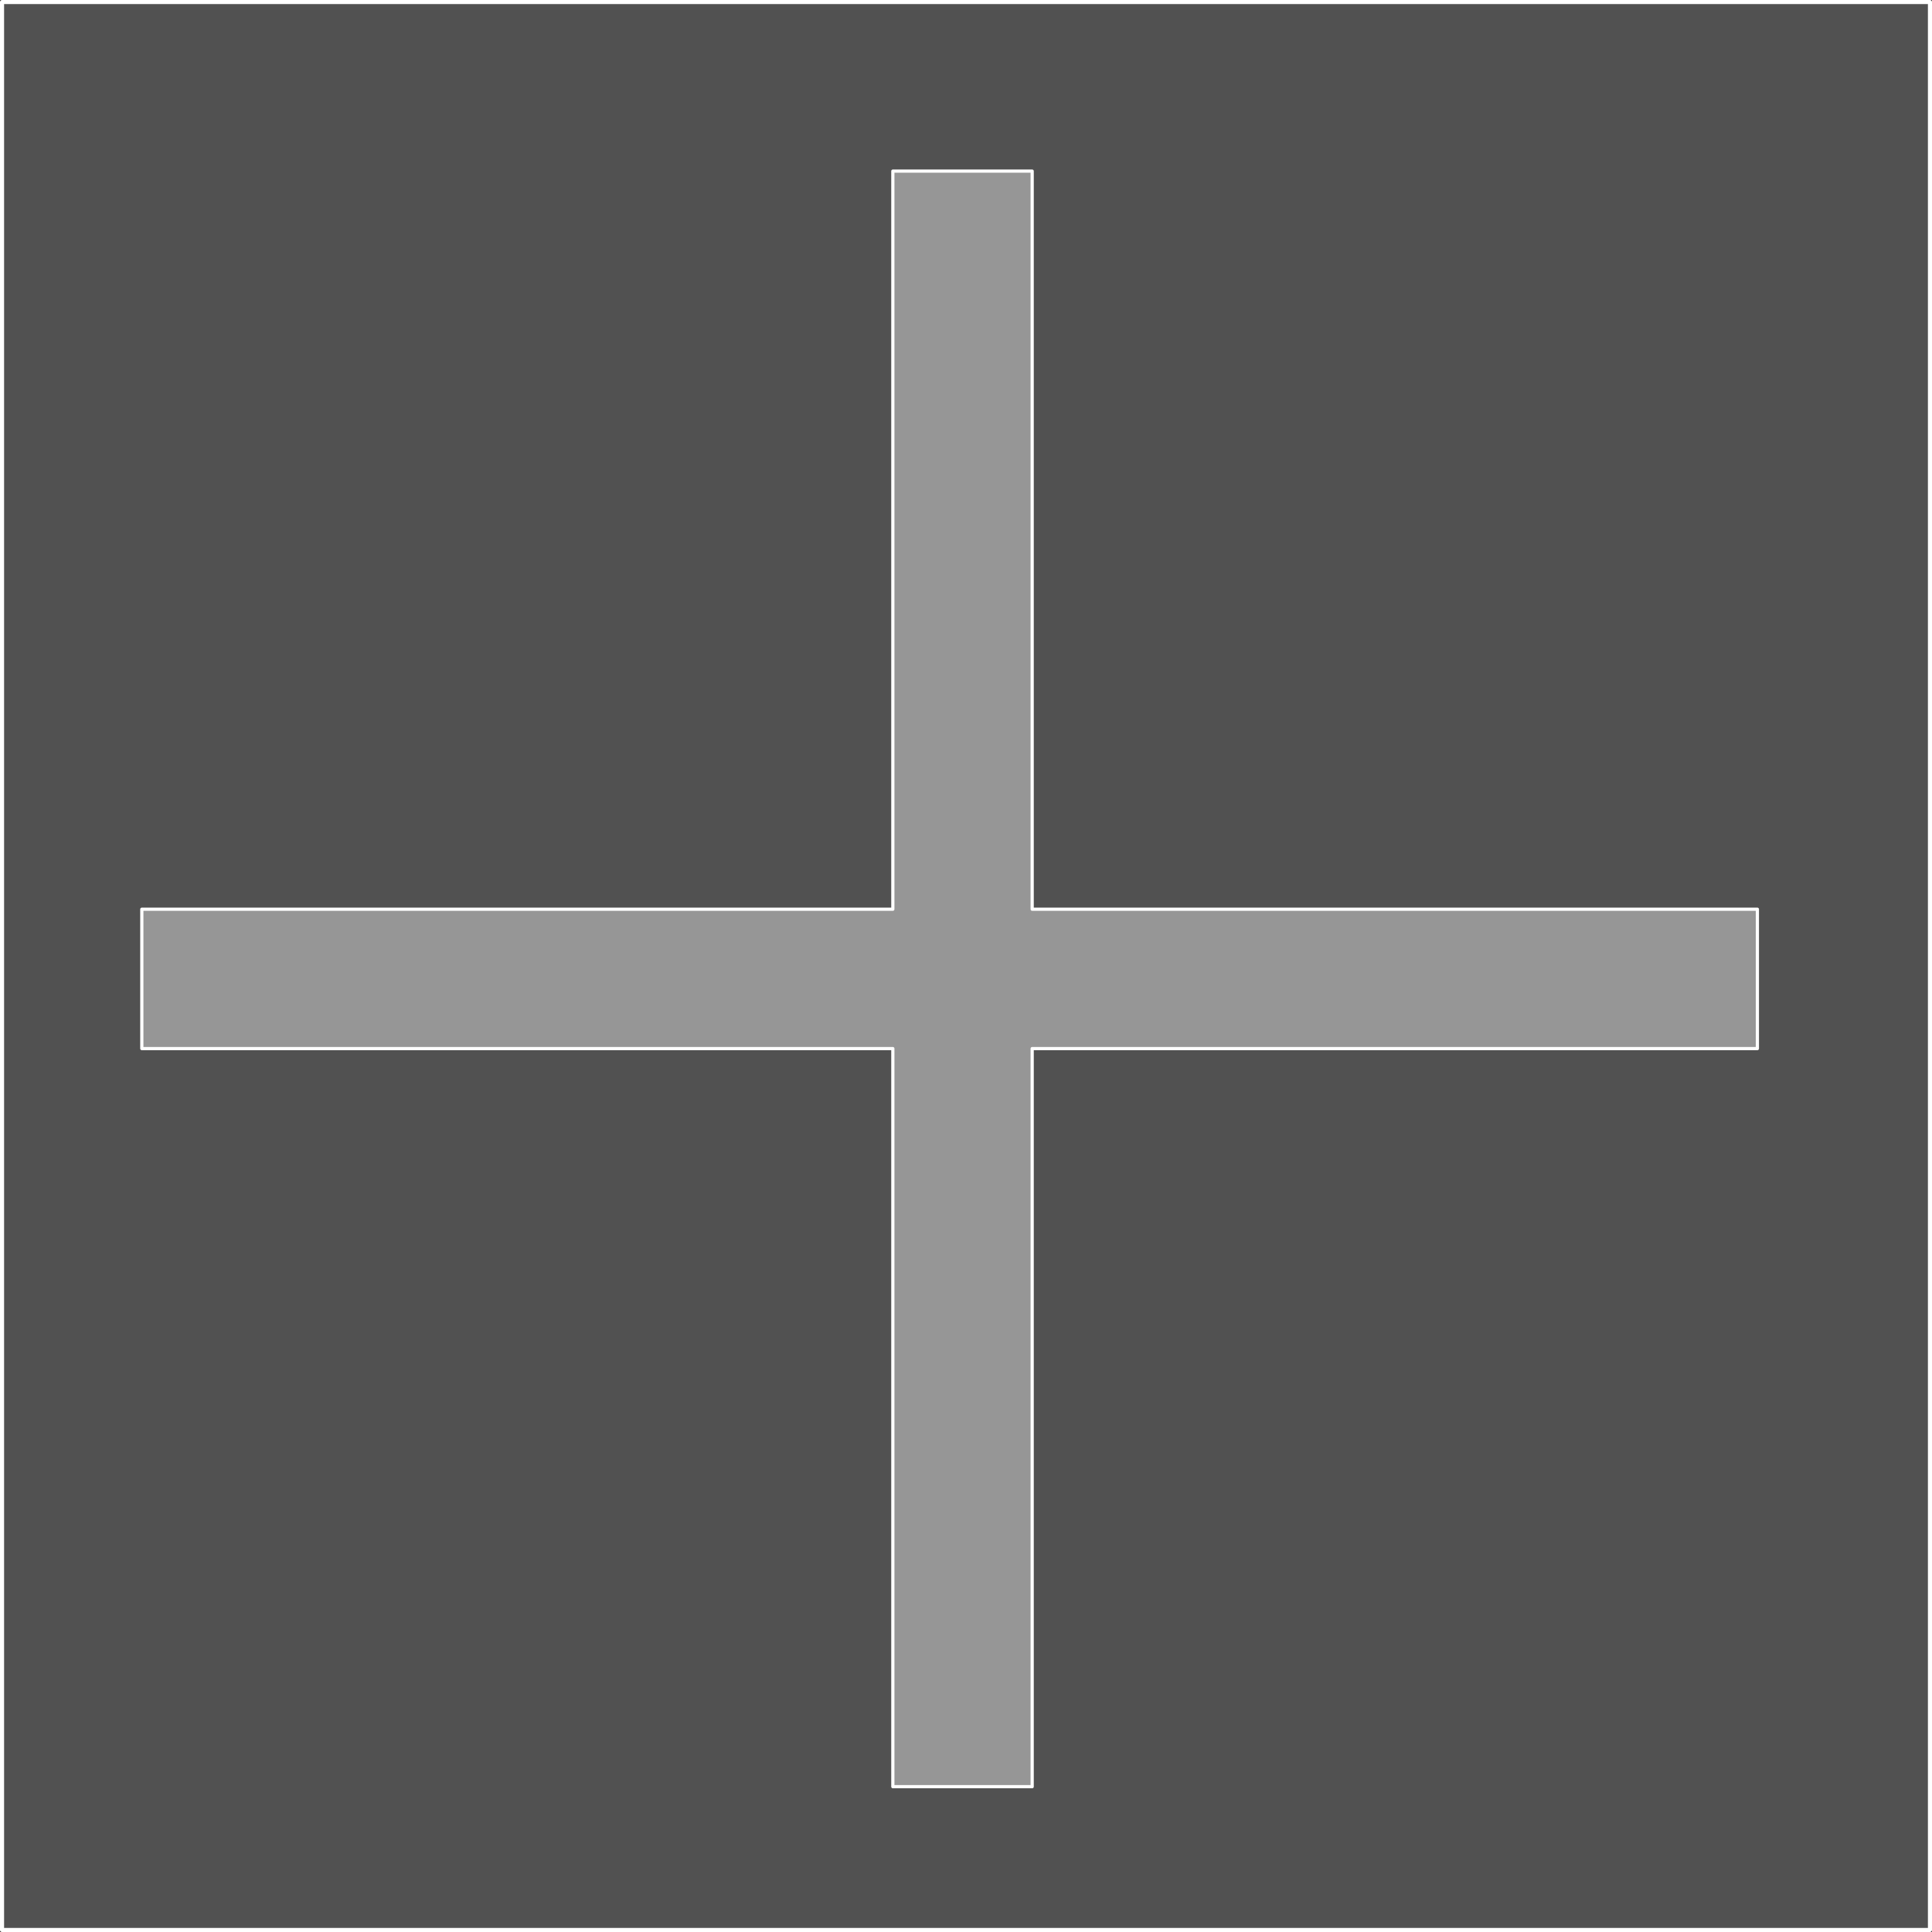 <?xml version="1.0" encoding="UTF-8" standalone="no"?>
<svg
   xmlns:dc="http://purl.org/dc/elements/1.1/"
   xmlns:cc="http://creativecommons.org/ns#"
   xmlns:rdf="http://www.w3.org/1999/02/22-rdf-syntax-ns#"
   xmlns:svg="http://www.w3.org/2000/svg"
   xmlns="http://www.w3.org/2000/svg"
   xmlns:sodipodi="http://sodipodi.sourceforge.net/DTD/sodipodi-0.dtd"
   xmlns:inkscape="http://www.inkscape.org/namespaces/inkscape"
   sodipodi:docname="expand.svg"
   inkscape:version="1.0 (4035a4fb49, 2020-05-01)"
   id="svg8"
   version="1.1"
   viewBox="0 0 50.106 50.106"
   height="50.106mm"
   width="50.106mm">
  <rect x="0" y="0" width="50.106" height="50.106" fill="#333333" stroke="none"/>
  <defs
     id="defs2" />
  <sodipodi:namedview
     inkscape:window-maximized="0"
     inkscape:window-y="0"
     inkscape:window-x="160"
     inkscape:window-height="1030"
     inkscape:window-width="1424"
     fit-margin-bottom="0"
     fit-margin-right="0"
     fit-margin-left="0"
     fit-margin-top="0"
     showgrid="false"
     inkscape:document-rotation="0"
     inkscape:current-layer="layer1"
     inkscape:document-units="mm"
     inkscape:cy="113.1014"
     inkscape:cx="116.90976"
     inkscape:zoom="3.959798"
     inkscape:pageshadow="2"
     inkscape:pageopacity="0.0"
     borderopacity="1.0"
     bordercolor="#666666"
     pagecolor="#ffffff"
     id="base" />
  <g
     transform="translate(-3.689,-3.422)"
     id="layer1"
     inkscape:groupmode="layer"
     inkscape:label="Layer 1">
    <rect
       y="3.475"
       x="3.742"
       height="50"
       width="50"
       id="rect837"
       style="fill:#515151;stroke:#ffffff;stroke-width:0.106;stroke-linejoin:round;fill-opacity:1" />
    <path
       transform="matrix(0.265,0,0,0.265,3.689,3.422)"
       d="M 87.379 16.746 L 87.379 88.984 L 13.879 88.984 L 13.879 102.621 L 87.379 102.621 L 87.379 174.857 L 101.016 174.857 L 101.016 102.621 L 171.99 102.621 L 171.99 88.984 L 101.016 88.984 L 101.016 16.746 L 87.379 16.746 z "
       style="fill:#969696;fill-opacity:1;stroke:#ffffff;stroke-width:0.314;stroke-linejoin:round"
       id="rect839" />
  </g>
</svg>
